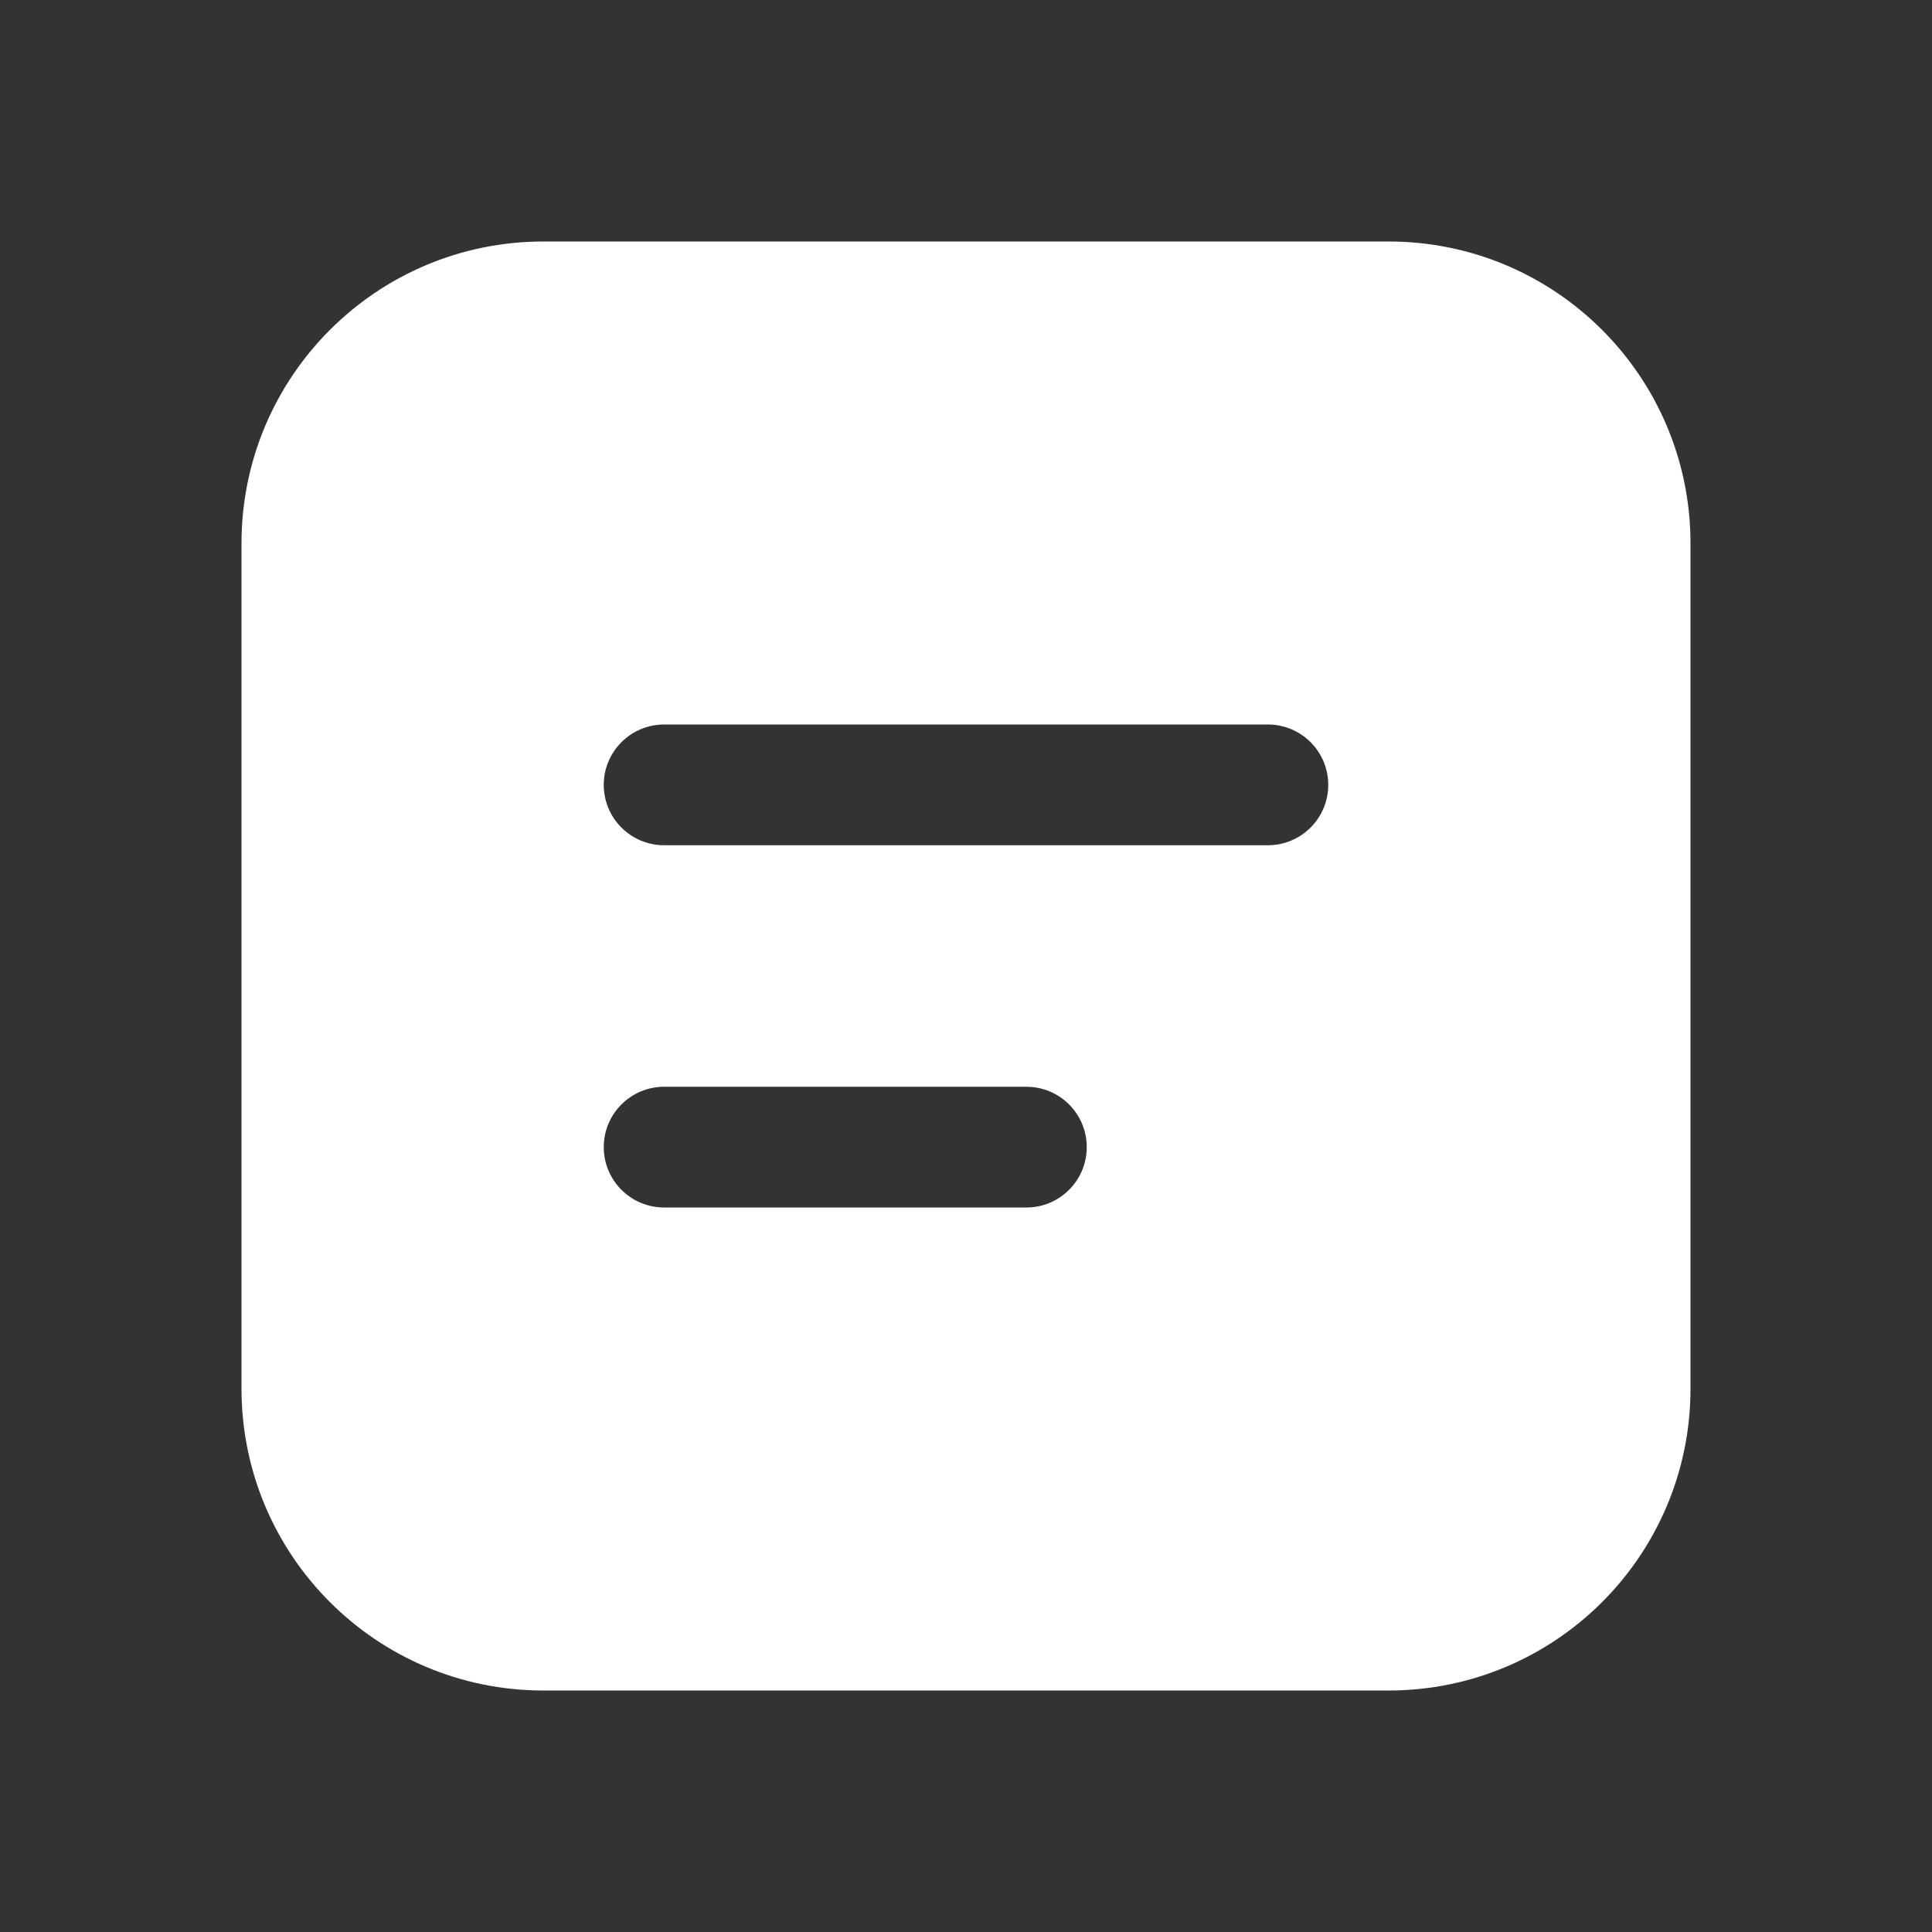 <svg width="16" height="16" viewBox="0 0 16 16" fill="none" xmlns="http://www.w3.org/2000/svg">
<rect x="0" y="0" width="16" height="16" fill="#333333" stroke="none"/>
<path d="M4.5 2C3.119 2 2 3.119 2 4.5V11.5C2 12.881 3.119 14 4.5 14H11.5C12.881 14 14 12.881 14 11.5V4.5C14 3.119 12.881 2 11.5 2H4.5ZM5.5 6H10.5C10.776 6 11 6.224 11 6.5C11 6.776 10.776 7 10.5 7H5.5C5.224 7 5 6.776 5 6.5C5 6.224 5.224 6 5.5 6ZM5.5 9H8.5C8.776 9 9 9.224 9 9.5C9 9.776 8.776 10 8.5 10H5.5C5.224 10 5 9.776 5 9.5C5 9.224 5.224 9 5.5 9Z" fill="#ffffff"/>
</svg>
